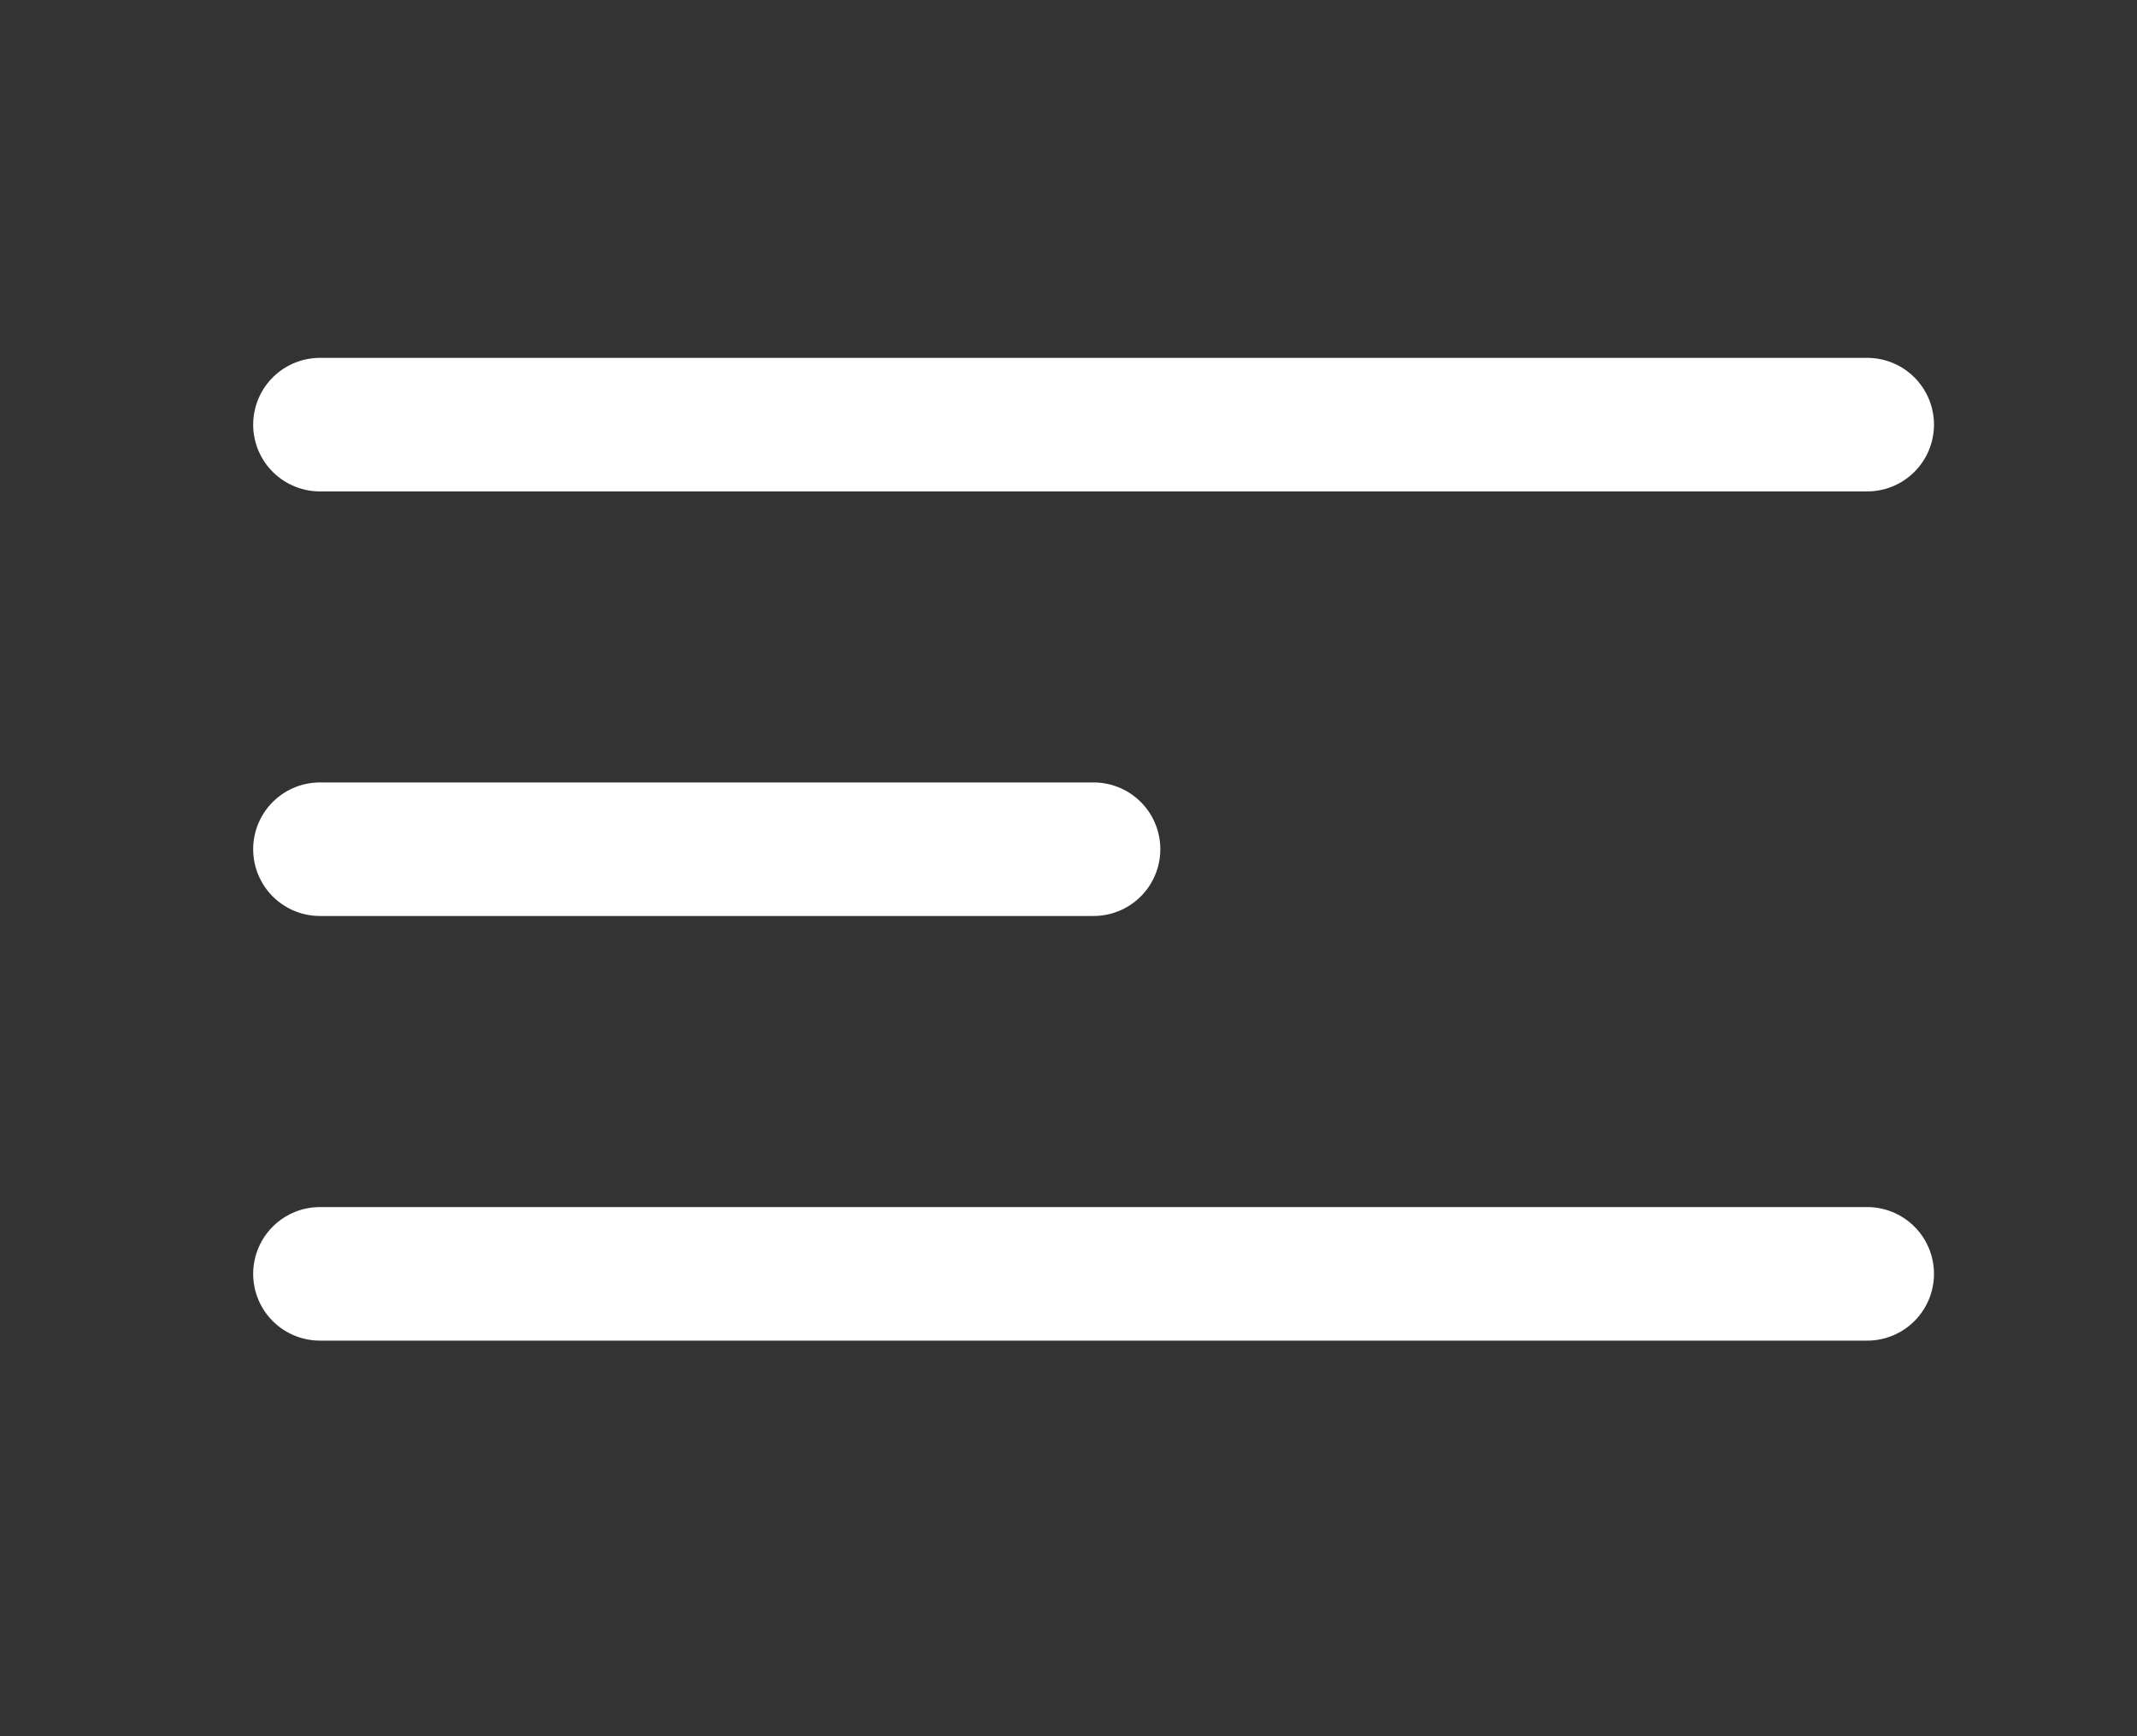 <svg width="32" height="26" viewBox="0 0 32 26" fill="none" xmlns="http://www.w3.org/2000/svg">
<rect x="0" y="0" width="32" height="26" fill="#333333" stroke="none"/>
<g id="menu">
<path id="Vector" d="M4.791 12.717H16.375" stroke="white" stroke-width="2" stroke-linecap="round" stroke-linejoin="round"/>
<path id="Vector_2" d="M4.791 6.359H27.96" stroke="white" stroke-width="2" stroke-linecap="round" stroke-linejoin="round"/>
<path id="Vector_3" d="M4.791 19.076H27.96" stroke="white" stroke-width="2" stroke-linecap="round" stroke-linejoin="round"/>
</g>
</svg>
